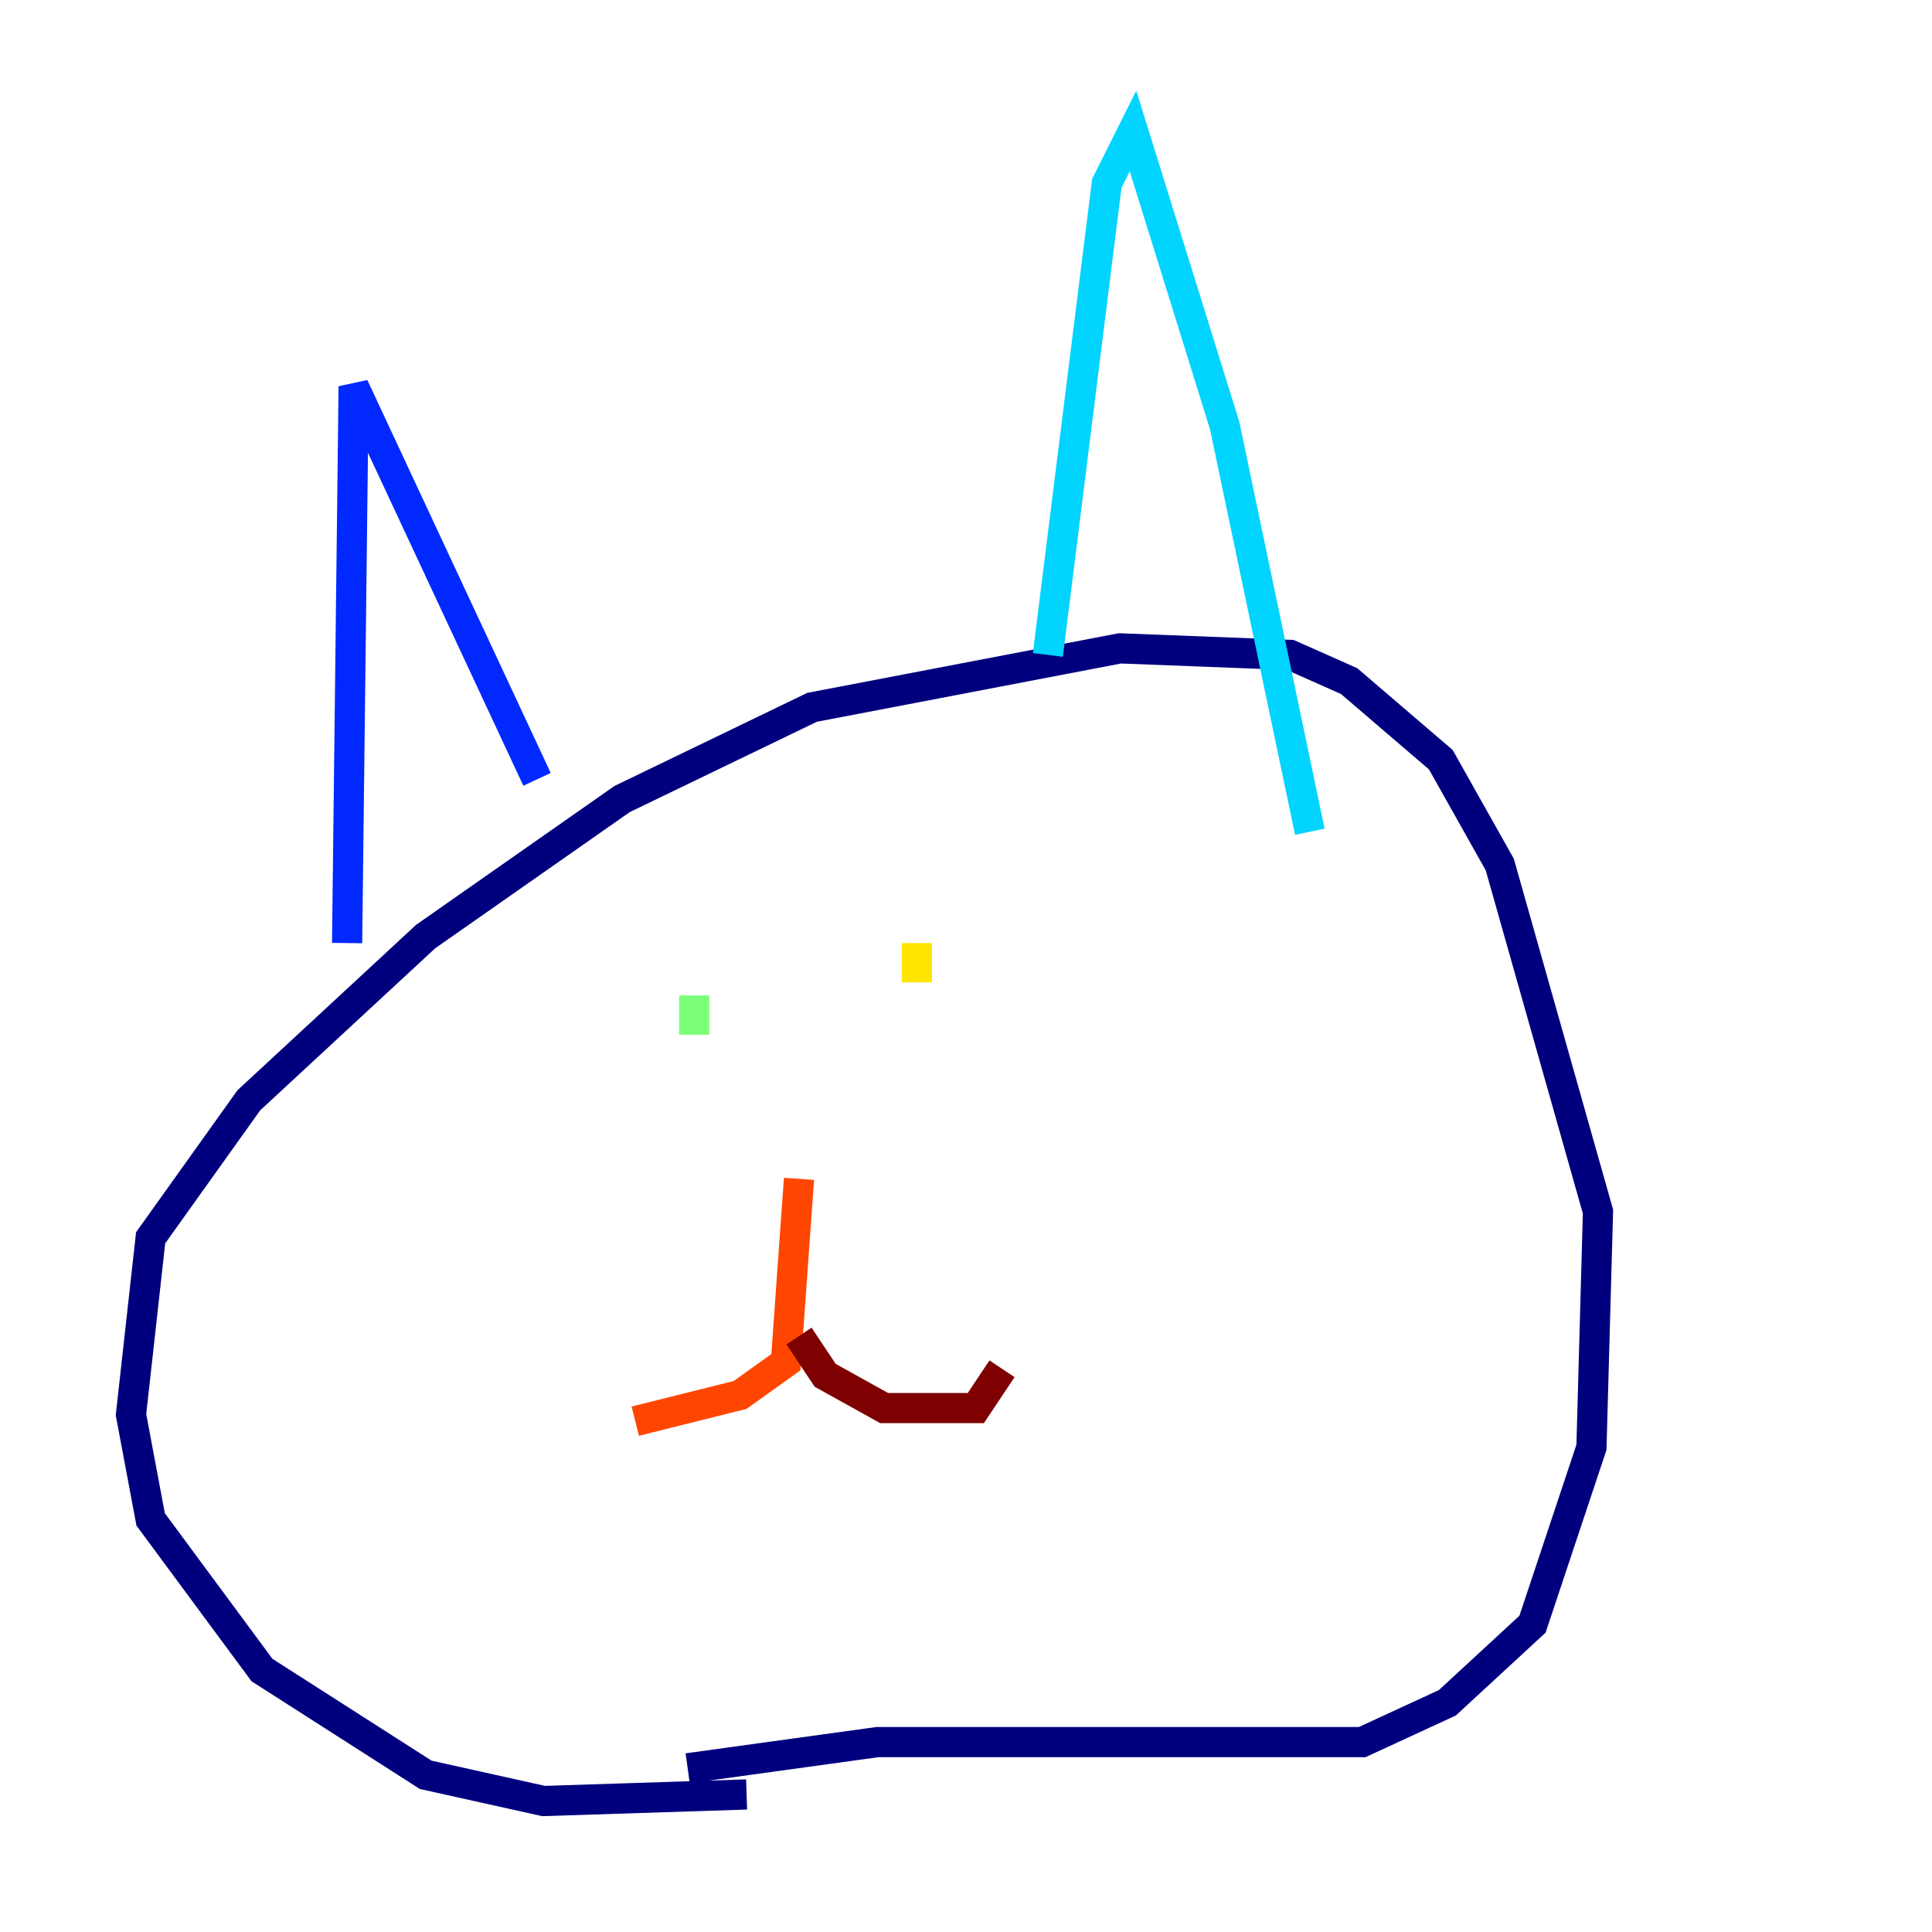 <?xml version="1.0" encoding="utf-8" ?>
<svg baseProfile="tiny" height="128" version="1.2" viewBox="0,0,128,128" width="128" xmlns="http://www.w3.org/2000/svg" xmlns:ev="http://www.w3.org/2001/xml-events" xmlns:xlink="http://www.w3.org/1999/xlink"><defs /><polyline fill="none" points="49.464,118.888 36.014,119.322 28.203,117.586 17.356,110.644 9.98,100.664 8.678,93.722 9.98,82.007 16.488,72.895 28.203,62.047 41.22,52.936 53.803,46.861 74.197,42.956 85.478,43.39 89.383,45.125 95.458,50.332 99.363,57.275 105.871,80.271 105.437,95.891 101.532,107.607 95.891,112.814 90.251,115.417 58.142,115.417 45.559,117.153" stroke="#00007f" stroke-width="2" /><polyline fill="none" points="22.997,62.481 23.43,25.6 35.58,51.634" stroke="#0028ff" stroke-width="2" /><polyline fill="none" points="69.424,43.39 73.329,12.149 75.064,8.678 81.139,28.203 86.78,55.105" stroke="#00d4ff" stroke-width="2" /><polyline fill="none" points="45.993,65.953 45.993,68.556" stroke="#7cff79" stroke-width="2" /><polyline fill="none" points="60.746,62.481 60.746,65.085" stroke="#ffe500" stroke-width="2" /><polyline fill="none" points="52.936,78.102 52.068,90.251 49.031,92.42 42.088,94.156" stroke="#ff4600" stroke-width="2" /><polyline fill="none" points="52.936,88.515 54.671,91.119 58.576,93.288 64.651,93.288 66.386,90.685" stroke="#7f0000" stroke-width="2" /></svg>